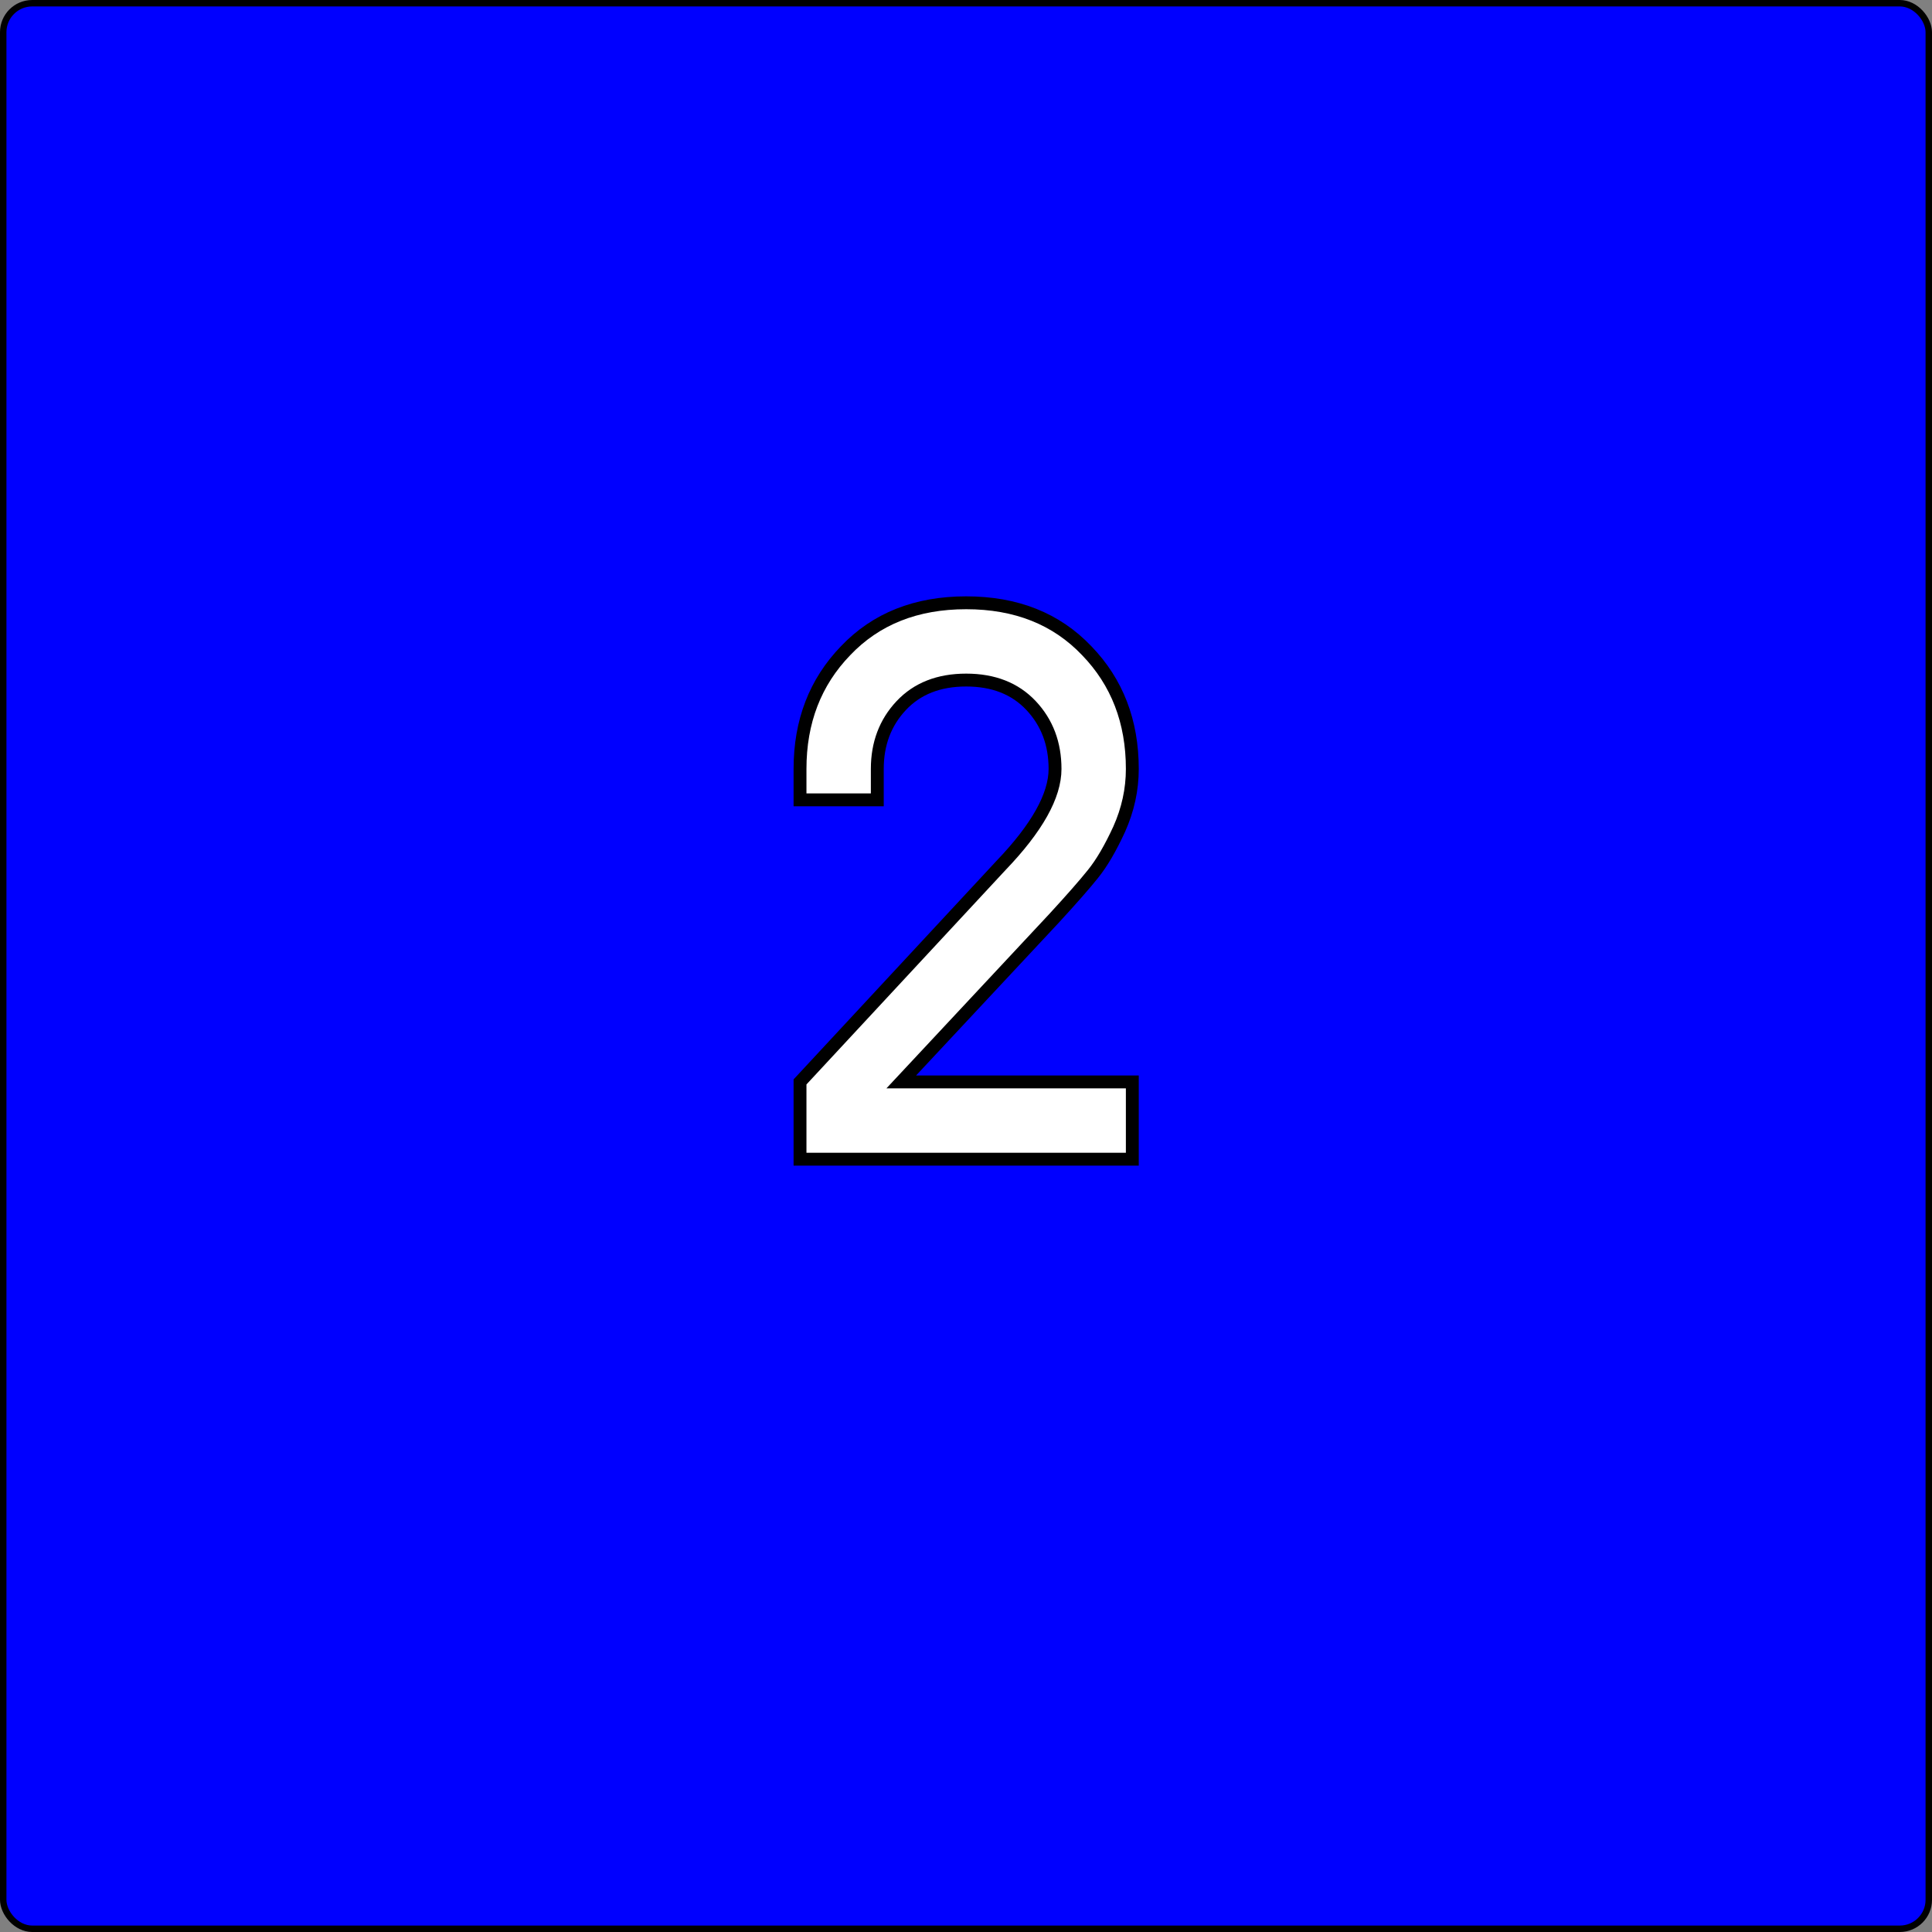 <svg width="300" height="300" viewBox="0 0 300 300" fill="none" xmlns="http://www.w3.org/2000/svg">
<rect x="0" y="0" width="300" height="300" fill="#808080" stroke="none"/>
<rect x="0.5" y="0.5" width="299" height="299" rx="4.5" fill="#0000FF" stroke="black"/>
<path d="M124.226 119.4C124.226 112.04 126.586 105.92 131.306 101.04C136.026 96.08 142.266 93.6 150.026 93.6C157.786 93.6 164.026 96.08 168.746 101.04C173.466 105.92 175.826 112.04 175.826 119.4C175.826 122.6 175.146 125.72 173.786 128.76C172.426 131.72 171.066 134.04 169.706 135.72C168.426 137.32 166.426 139.6 163.706 142.56L139.946 168H175.826V180H124.226V168L155.426 134.4C161.026 128.56 163.826 123.56 163.826 119.4C163.826 115.48 162.586 112.2 160.106 109.56C157.626 106.92 154.266 105.6 150.026 105.6C145.786 105.6 142.426 106.92 139.946 109.56C137.466 112.2 136.226 115.48 136.226 119.4V124.2H124.226V119.4Z" fill="white"/>
<path d="M131.306 101.04L132.025 101.735L132.03 101.729L131.306 101.04ZM168.746 101.04L168.021 101.729L168.027 101.735L168.746 101.04ZM173.786 128.76L174.695 129.178L174.699 129.168L173.786 128.76ZM169.706 135.72L168.929 135.091L168.925 135.095L169.706 135.72ZM163.706 142.56L164.437 143.243L164.442 143.237L163.706 142.56ZM139.946 168L139.215 167.317L137.644 169H139.946V168ZM175.826 168H176.826V167H175.826V168ZM175.826 180V181H176.826V180H175.826ZM124.226 180H123.226V181H124.226V180ZM124.226 168L123.493 167.32L123.226 167.607V168H124.226ZM155.426 134.4L154.704 133.708L154.698 133.714L154.693 133.72L155.426 134.4ZM160.106 109.56L160.835 108.875L160.835 108.875L160.106 109.56ZM136.226 124.2V125.2H137.226V124.2H136.226ZM124.226 124.2H123.226V125.2H124.226V124.2ZM125.226 119.4C125.226 112.276 127.501 106.412 132.025 101.735L130.587 100.345C125.671 105.428 123.226 111.804 123.226 119.4H125.226ZM132.03 101.729C136.535 96.995 142.5 94.6 150.026 94.6V92.6C142.032 92.6 135.516 95.165 130.581 100.351L132.03 101.729ZM150.026 94.6C157.552 94.6 163.516 96.995 168.021 101.729L169.47 100.351C164.535 95.165 158.02 92.6 150.026 92.6V94.6ZM168.027 101.735C172.551 106.412 174.826 112.276 174.826 119.4H176.826C176.826 111.804 174.381 105.428 169.465 100.345L168.027 101.735ZM174.826 119.4C174.826 122.454 174.178 125.435 172.873 128.352L174.699 129.168C176.114 126.005 176.826 122.746 176.826 119.4H174.826ZM172.877 128.342C171.536 131.261 170.217 133.499 168.929 135.091L170.483 136.349C171.915 134.581 173.315 132.179 174.694 129.177L172.877 128.342ZM168.925 135.095C167.667 136.668 165.686 138.927 162.969 141.883L164.442 143.237C167.166 140.273 169.185 137.972 170.487 136.345L168.925 135.095ZM162.975 141.877L139.215 167.317L140.677 168.683L164.437 143.243L162.975 141.877ZM139.946 169H175.826V167H139.946V169ZM174.826 168V180H176.826V168H174.826ZM175.826 179H124.226V181H175.826V179ZM125.226 180V168H123.226V180H125.226ZM124.959 168.68L156.159 135.08L154.693 133.72L123.493 167.32L124.959 168.68ZM156.148 135.092C161.779 129.22 164.826 123.972 164.826 119.4H162.826C162.826 123.148 160.273 127.9 154.704 133.708L156.148 135.092ZM164.826 119.4C164.826 115.248 163.504 111.717 160.835 108.875L159.377 110.245C161.668 112.683 162.826 115.712 162.826 119.4H164.826ZM160.835 108.875C158.133 106 154.491 104.6 150.026 104.6V106.6C154.041 106.6 157.118 107.84 159.377 110.245L160.835 108.875ZM150.026 104.6C145.561 104.6 141.918 106 139.217 108.875L140.675 110.245C142.933 107.84 146.011 106.6 150.026 106.6V104.6ZM139.217 108.875C136.548 111.717 135.226 115.248 135.226 119.4H137.226C137.226 115.712 138.384 112.683 140.675 110.245L139.217 108.875ZM135.226 119.4V124.2H137.226V119.4H135.226ZM136.226 123.2H124.226V125.2H136.226V123.2ZM125.226 124.2V119.4H123.226V124.2H125.226Z" fill="black"/>
</svg>
